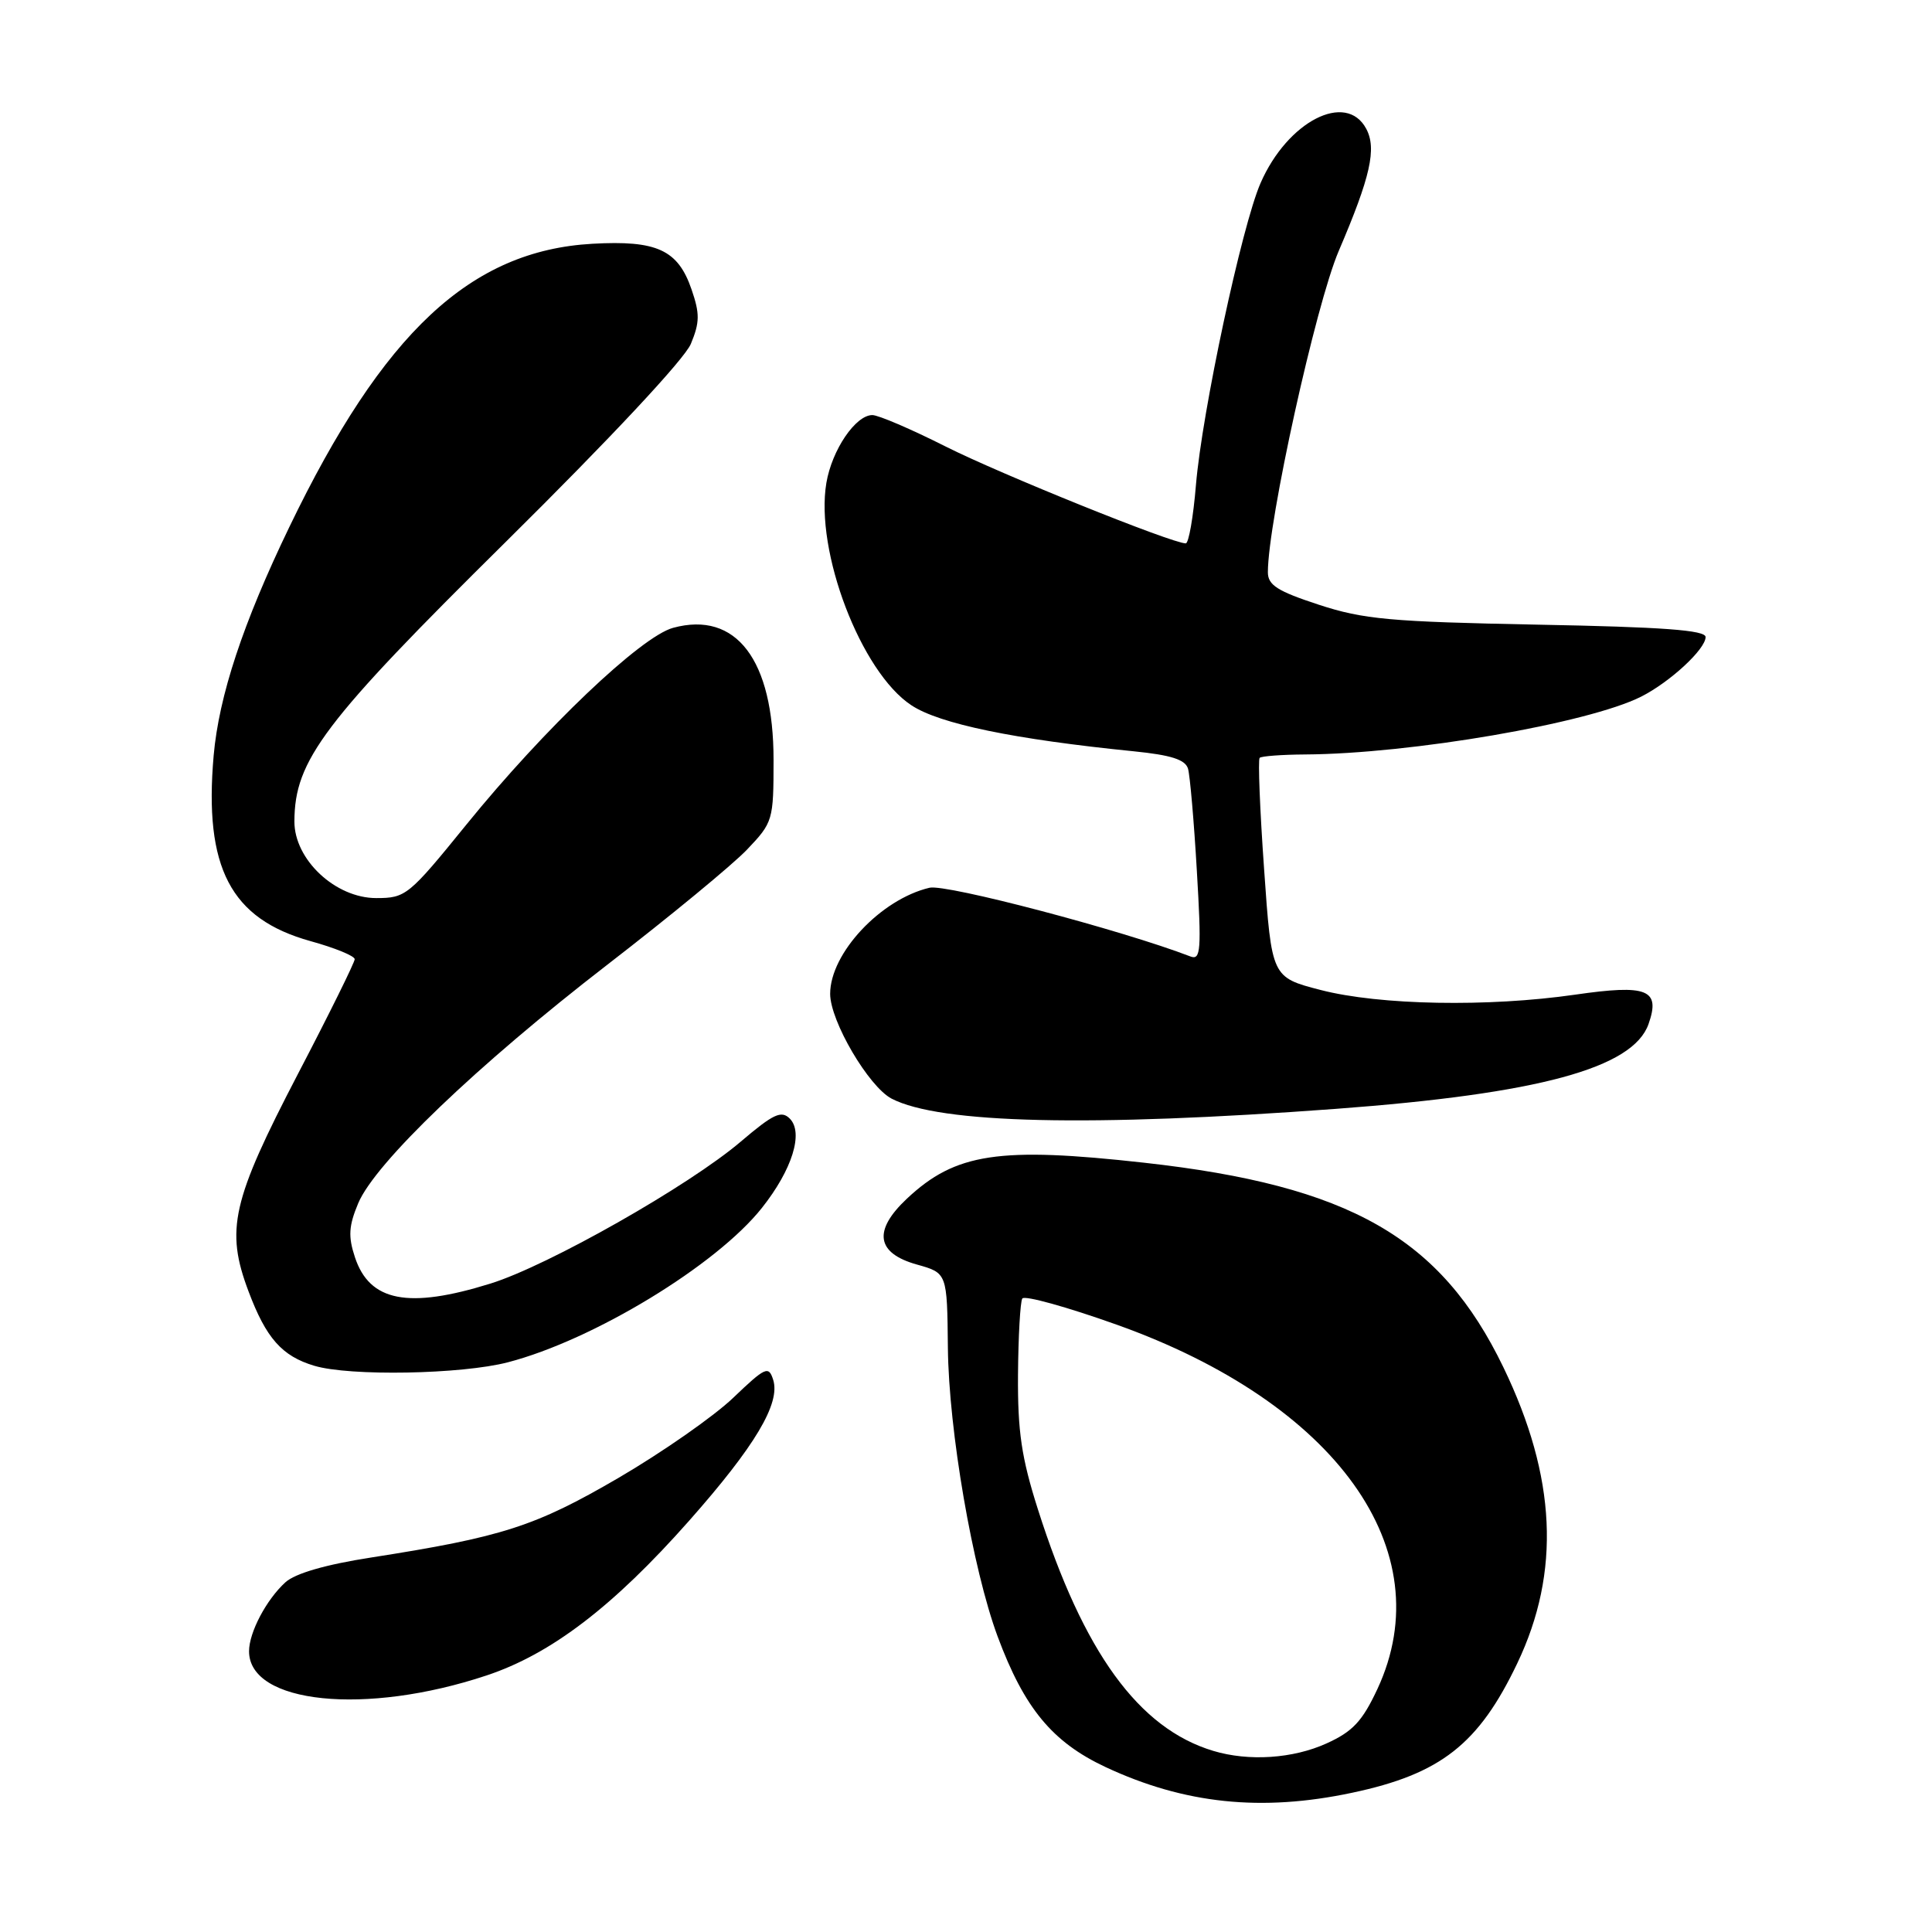 <?xml version="1.0" encoding="UTF-8" standalone="no"?>
<!DOCTYPE svg PUBLIC "-//W3C//DTD SVG 1.1//EN" "http://www.w3.org/Graphics/SVG/1.1/DTD/svg11.dtd" >
<svg xmlns="http://www.w3.org/2000/svg" xmlns:xlink="http://www.w3.org/1999/xlink" version="1.1" viewBox="0 0 256 256">
 <g >
 <path fill="currentColor"
d=" M 179.16 237.55 C 190.89 235.07 195.94 231.11 201.05 220.39 C 206.82 208.30 206.23 195.72 199.21 181.18 C 190.91 163.98 178.84 157.10 151.64 154.07 C 132.37 151.92 126.61 152.79 120.18 158.82 C 115.65 163.07 116.10 166.05 121.50 167.56 C 125.50 168.68 125.50 168.68 125.60 178.59 C 125.71 189.52 128.87 207.88 132.19 216.84 C 135.72 226.34 139.44 230.84 146.48 234.14 C 156.93 239.03 167.16 240.10 179.16 237.55 Z  M 64.46 222.01 C 73.02 219.17 81.26 212.87 91.31 201.51 C 100.04 191.64 103.44 185.95 102.45 182.83 C 101.85 180.94 101.43 181.13 97.15 185.22 C 94.59 187.67 87.75 192.44 81.95 195.83 C 70.90 202.27 66.57 203.66 49.17 206.38 C 43.17 207.31 39.12 208.48 37.82 209.66 C 35.30 211.95 33.00 216.30 33.00 218.80 C 33.00 225.76 48.45 227.34 64.46 222.01 Z  M 67.30 180.51 C 78.64 177.56 94.95 167.64 100.96 160.05 C 104.98 154.98 106.50 150.08 104.65 148.22 C 103.53 147.10 102.47 147.60 98.18 151.25 C 91.33 157.10 72.65 167.70 64.99 170.08 C 54.10 173.47 48.97 172.47 47.03 166.59 C 46.12 163.84 46.21 162.44 47.46 159.45 C 49.69 154.11 63.19 141.18 80.50 127.81 C 88.75 121.44 97.08 114.58 99.00 112.56 C 102.42 108.97 102.50 108.69 102.50 100.69 C 102.50 87.43 97.55 80.92 89.19 83.19 C 84.93 84.35 72.12 96.54 61.81 109.25 C 54.16 118.68 53.77 119.00 49.85 119.00 C 44.44 119.00 39.00 113.90 39.01 108.85 C 39.03 100.73 42.85 95.69 67.09 71.73 C 80.86 58.11 90.69 47.60 91.54 45.57 C 92.73 42.71 92.74 41.56 91.63 38.34 C 89.83 33.10 87.03 31.82 78.50 32.30 C 62.35 33.21 50.77 44.03 38.32 69.87 C 32.19 82.58 29.01 92.21 28.31 100.12 C 27.01 114.97 30.55 121.75 41.13 124.70 C 44.36 125.59 47.00 126.67 47.00 127.10 C 47.00 127.52 43.63 134.35 39.50 142.26 C 30.72 159.13 29.85 162.94 32.93 171.11 C 35.26 177.32 37.36 179.69 41.64 180.97 C 46.33 182.38 61.16 182.11 67.30 180.51 Z  M 177.00 146.93 C 203.87 144.93 216.38 141.54 218.44 135.69 C 220.05 131.11 218.30 130.41 208.70 131.80 C 197.19 133.46 182.80 133.20 175.00 131.18 C 168.50 129.50 168.50 129.50 167.50 115.17 C 166.94 107.29 166.68 100.65 166.91 100.42 C 167.14 100.19 169.85 99.99 172.92 99.97 C 186.92 99.89 210.43 95.85 217.46 92.31 C 221.28 90.38 226.00 86.02 226.00 84.41 C 226.00 83.50 220.32 83.08 203.75 82.77 C 184.22 82.39 180.68 82.07 174.75 80.13 C 169.26 78.33 168.00 77.53 168.00 75.82 C 168.00 69.14 174.35 40.35 177.39 33.25 C 181.60 23.42 182.44 19.69 181.03 17.06 C 178.37 12.08 170.60 16.07 167.03 24.26 C 164.55 29.92 159.28 54.57 158.47 64.25 C 158.12 68.51 157.51 72.00 157.12 72.00 C 155.30 72.00 132.60 62.84 125.27 59.15 C 120.75 56.87 116.39 55.00 115.59 55.00 C 113.37 55.00 110.24 59.61 109.50 63.98 C 107.97 73.04 114.08 89.05 120.76 93.45 C 124.49 95.92 134.37 97.96 150.22 99.55 C 155.19 100.05 157.06 100.65 157.42 101.86 C 157.68 102.76 158.21 108.86 158.59 115.41 C 159.21 125.90 159.11 127.26 157.75 126.74 C 148.65 123.24 125.37 117.11 123.17 117.63 C 116.71 119.15 110.00 126.31 110.00 131.69 C 110.00 135.30 115.11 144.00 118.15 145.58 C 124.56 148.89 144.40 149.35 177.00 146.93 Z  M 160.76 232.00 C 150.88 229.03 143.56 218.95 137.53 200.00 C 135.35 193.16 134.84 189.68 134.89 182.18 C 134.93 177.06 135.19 172.50 135.46 172.06 C 135.74 171.61 141.37 173.17 147.98 175.53 C 177.09 185.92 191.06 205.44 182.52 223.79 C 180.52 228.07 179.25 229.44 175.78 231.01 C 171.33 233.03 165.47 233.42 160.76 232.00 Z "/>
</g>
</svg>